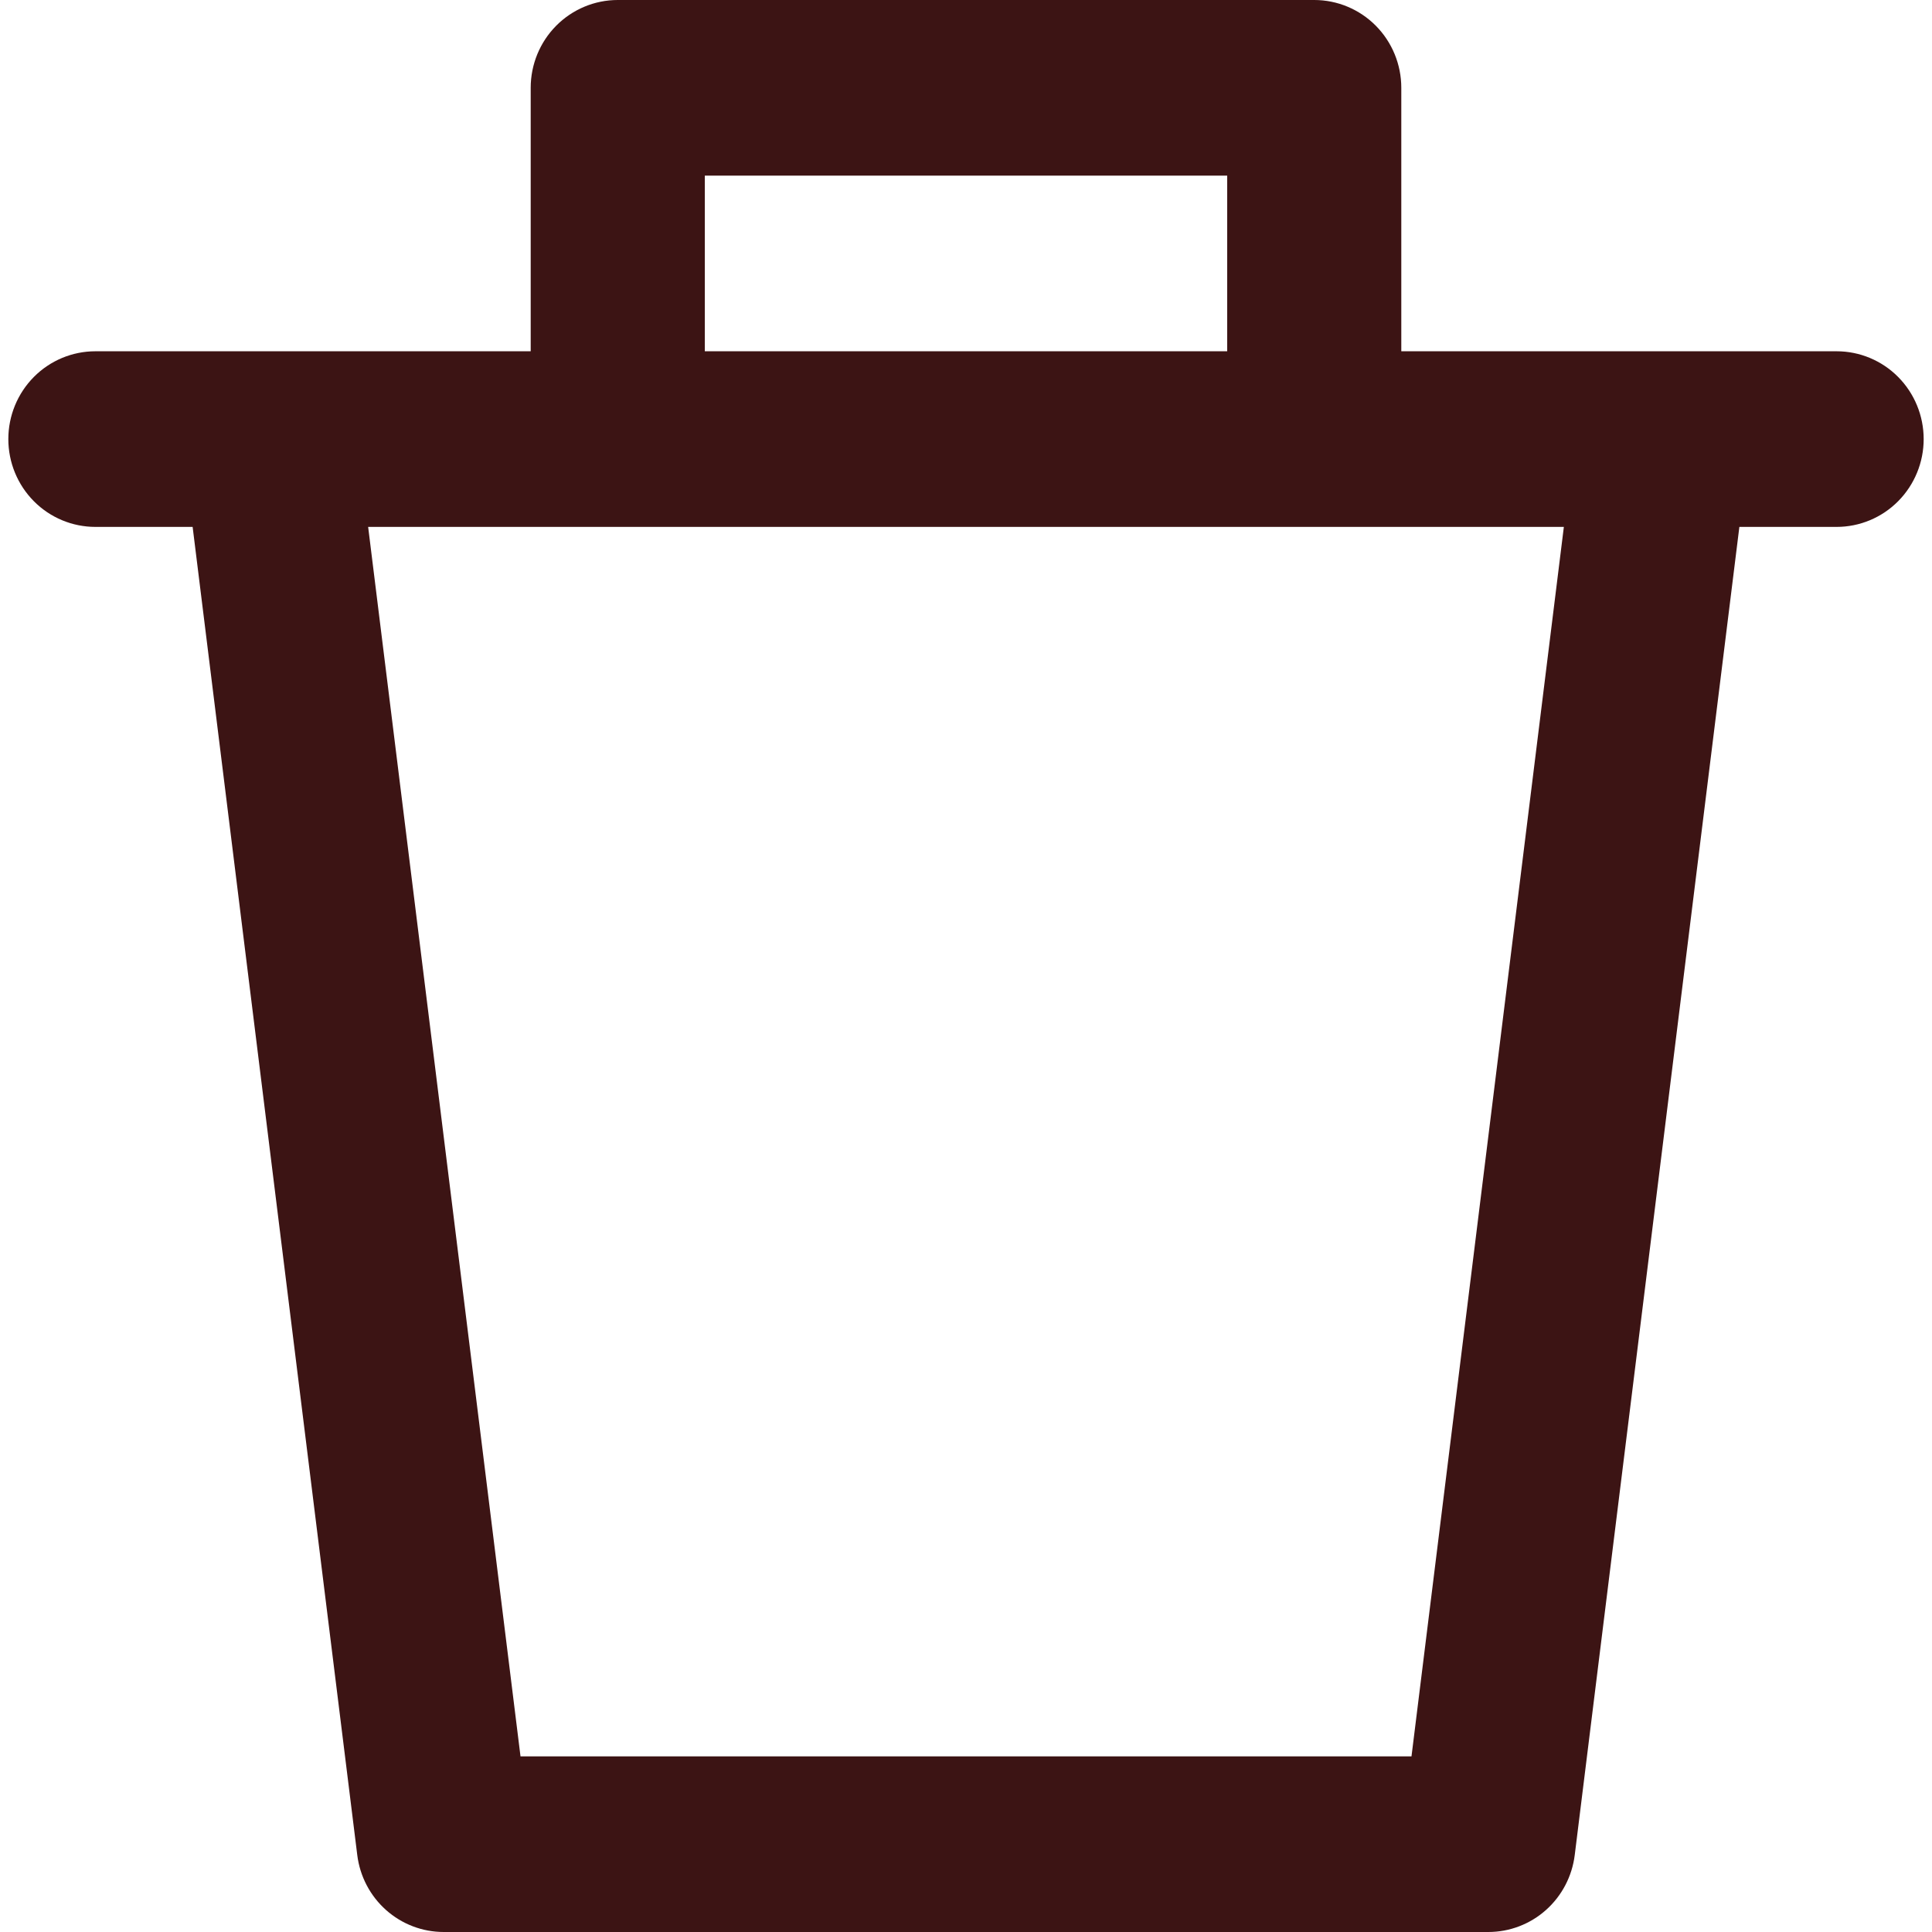<svg width="20" height="20" viewBox="0 0 115 116" fill="none" xmlns="http://www.w3.org/2000/svg">
<path d="M109.773 21.091H83.636V5.273C83.636 3.874 83.086 2.533 82.105 1.544C81.125 0.556 79.795 0 78.409 0H36.591C35.205 0 33.875 0.556 32.895 1.544C31.914 2.533 31.364 3.874 31.364 5.273V21.091H5.227C3.841 21.091 2.511 21.646 1.531 22.635C0.551 23.624 0 24.965 0 26.364C0 27.762 0.551 29.103 1.531 30.092C2.511 31.081 3.841 31.636 5.227 31.636H11.066L20.951 111.381C21.109 112.656 21.723 113.829 22.678 114.68C23.633 115.53 24.863 116 26.136 116H88.864C90.138 116 91.367 115.53 92.322 114.68C93.277 113.829 93.891 112.656 94.049 111.381L103.934 31.636H109.773C111.159 31.636 112.489 31.081 113.469 30.092C114.449 29.103 115 27.762 115 26.364C115 24.965 114.449 23.624 113.469 22.635C112.489 21.646 111.159 21.091 109.773 21.091ZM41.818 10.546H73.182V21.091H41.818V10.546ZM84.248 105.455H30.752L21.604 31.636H93.396L84.248 105.455Z" fill="#3C1414"/>
</svg>
